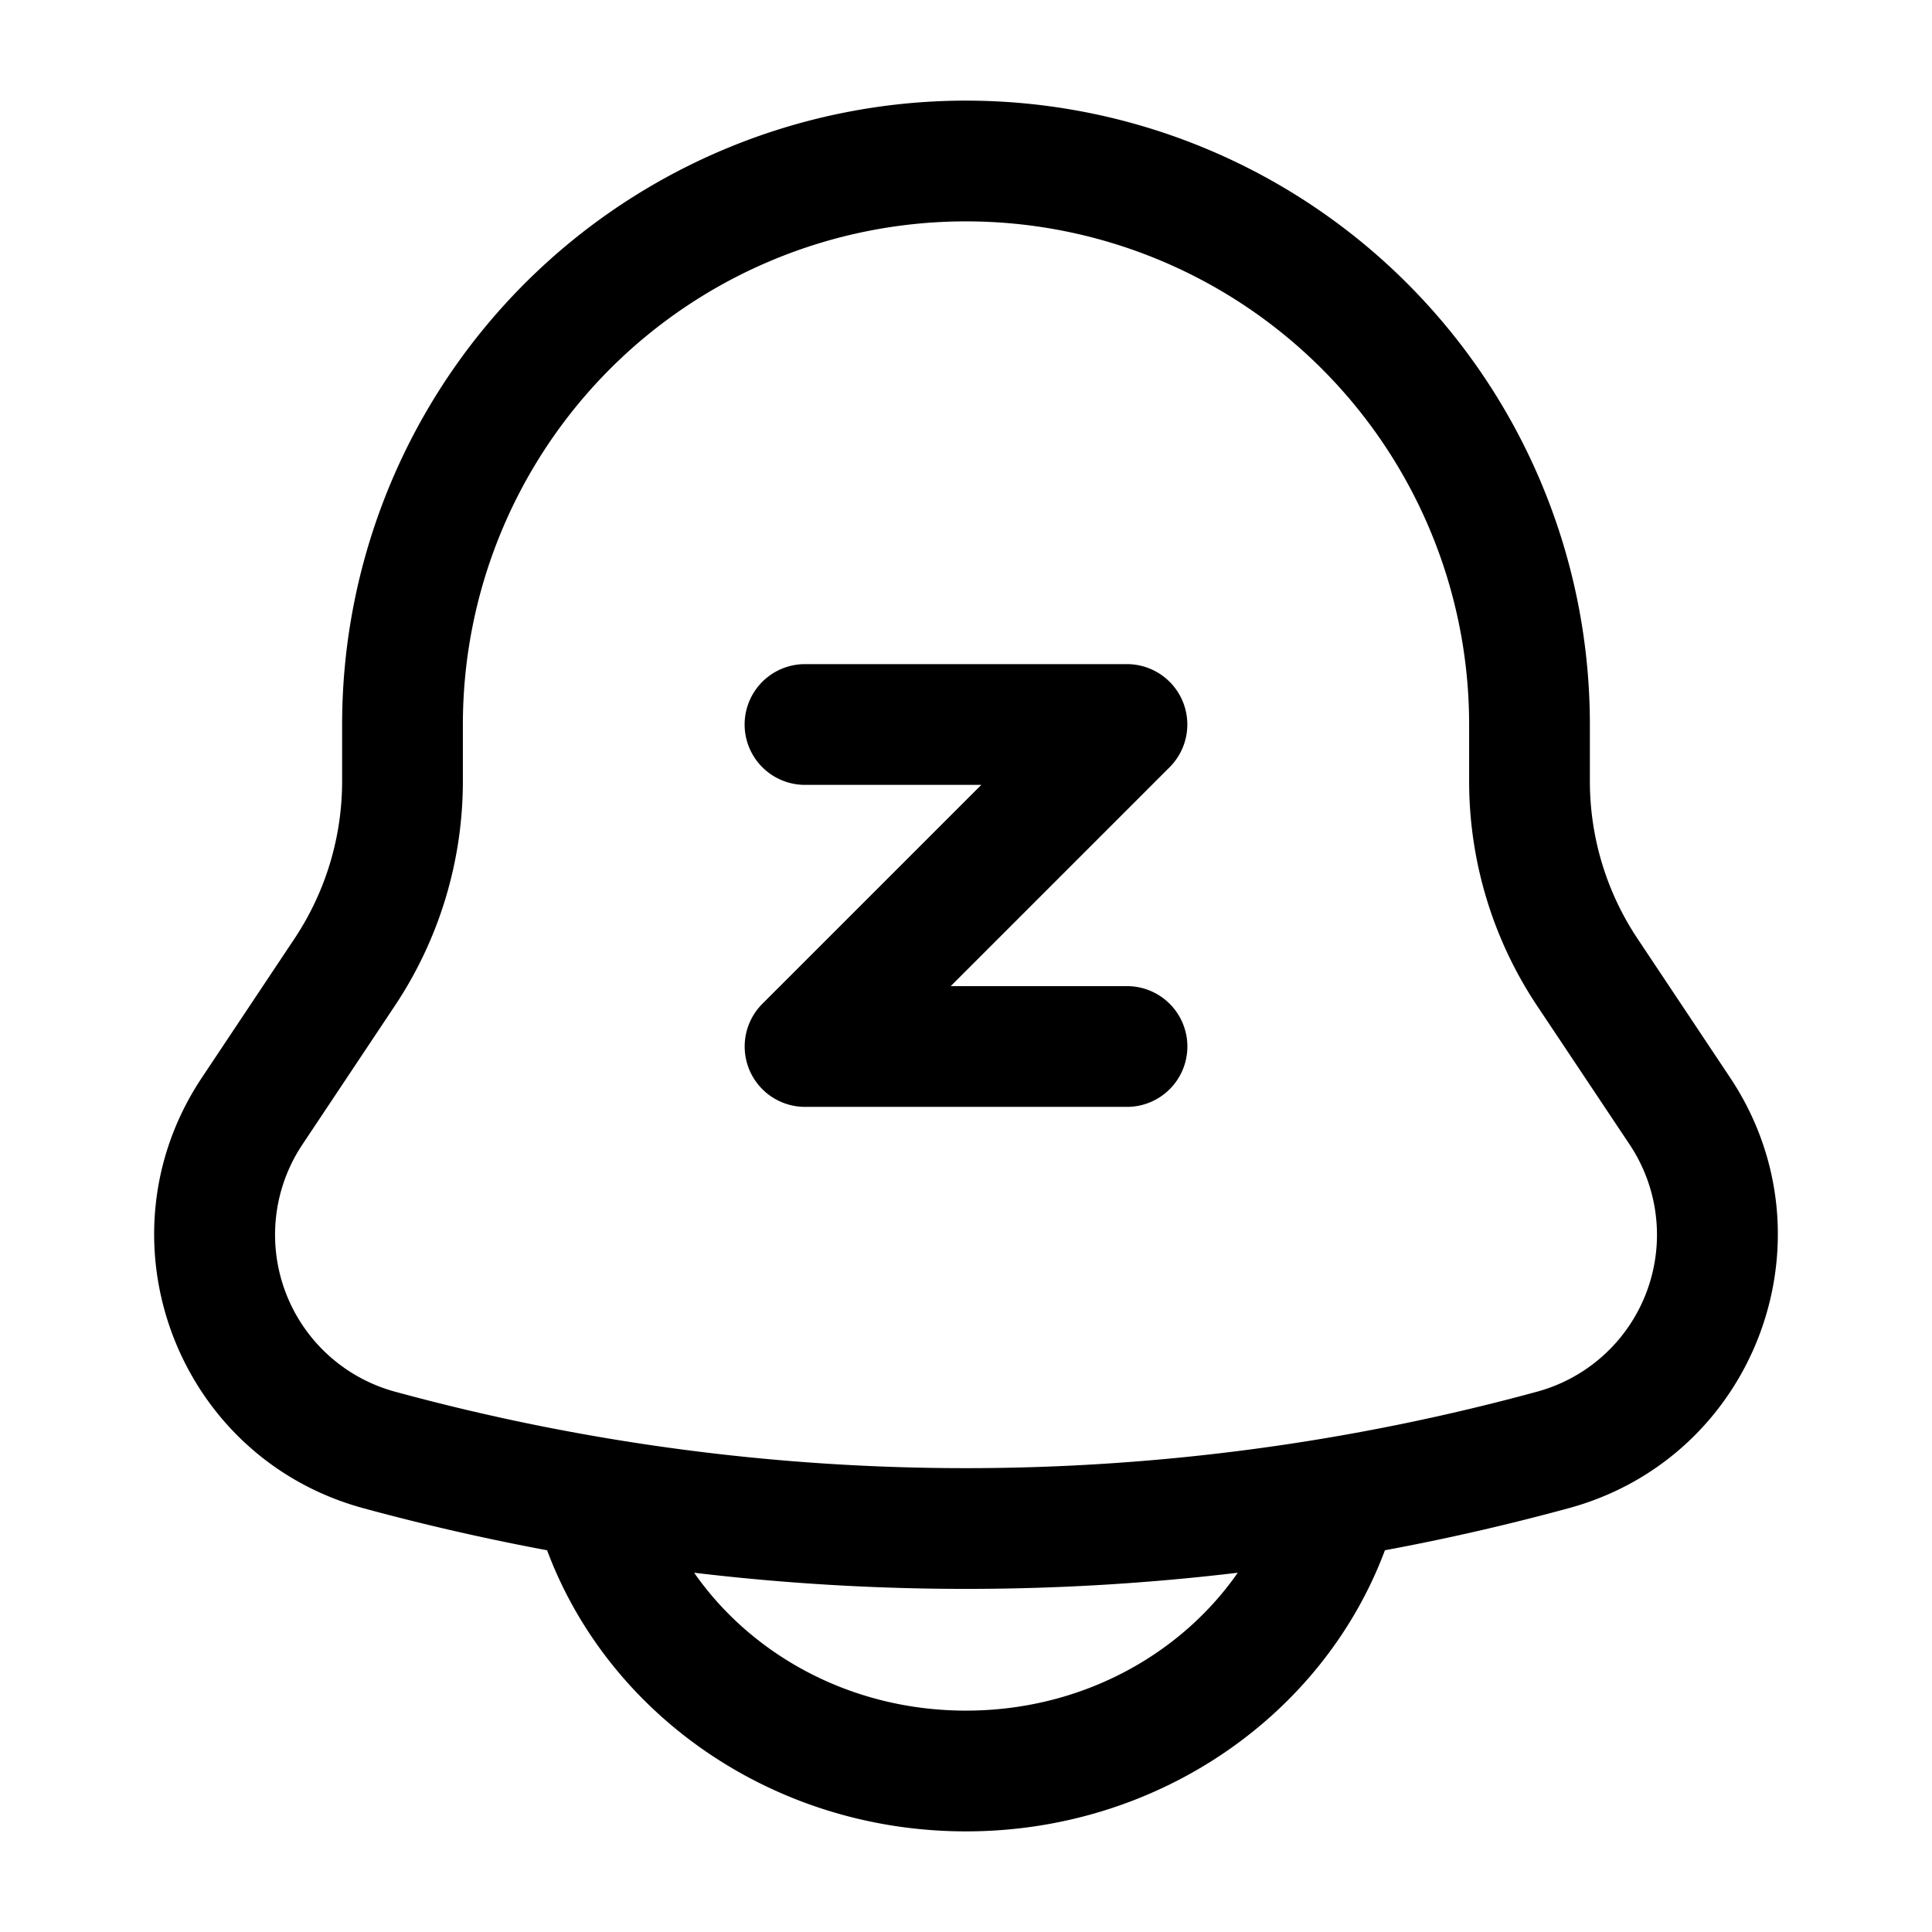 <svg viewBox="0 0 24 24"><path fill="currentColor" d="M10 9.75a.75.75 0 1 1 0-1.5h4a.75.75 0 0 1 .53 1.28l-2.72 2.72H14a.75.75 0 0 1 0 1.5h-4a.75.75 0 0 1-.53-1.28l2.72-2.72z"/><path fill="currentColor" fill-rule="evenodd" d="M4.25 9a7.75 7.75 0 1 1 15.5 0v.704c0 .697.206 1.378.593 1.958l1.148 1.723c1.334 2 .316 4.718-2.003 5.35q-1.133.309-2.284.523l-.002.005c-.769 2.052-2.824 3.487-5.202 3.487s-4.433-1.435-5.202-3.487l-.002-.005a29 29 0 0 1-2.284-.523c-2.319-.632-3.337-3.35-2.003-5.35l1.148-1.723a3.53 3.53 0 0 0 .593-1.958zm4.373 10.537c.711 1.021 1.948 1.713 3.377 1.713s2.665-.692 3.376-1.713a28.5 28.5 0 0 1-6.753 0M12 2.75A6.25 6.25 0 0 0 5.75 9v.704a5.03 5.03 0 0 1-.845 2.79l-1.148 1.723a2.02 2.02 0 0 0 1.15 3.071a26.96 26.96 0 0 0 14.187 0a2.02 2.02 0 0 0 1.15-3.07l-1.15-1.724a5.03 5.03 0 0 1-.844-2.79V9A6.25 6.25 0 0 0 12 2.75" clip-rule="evenodd"/></svg>